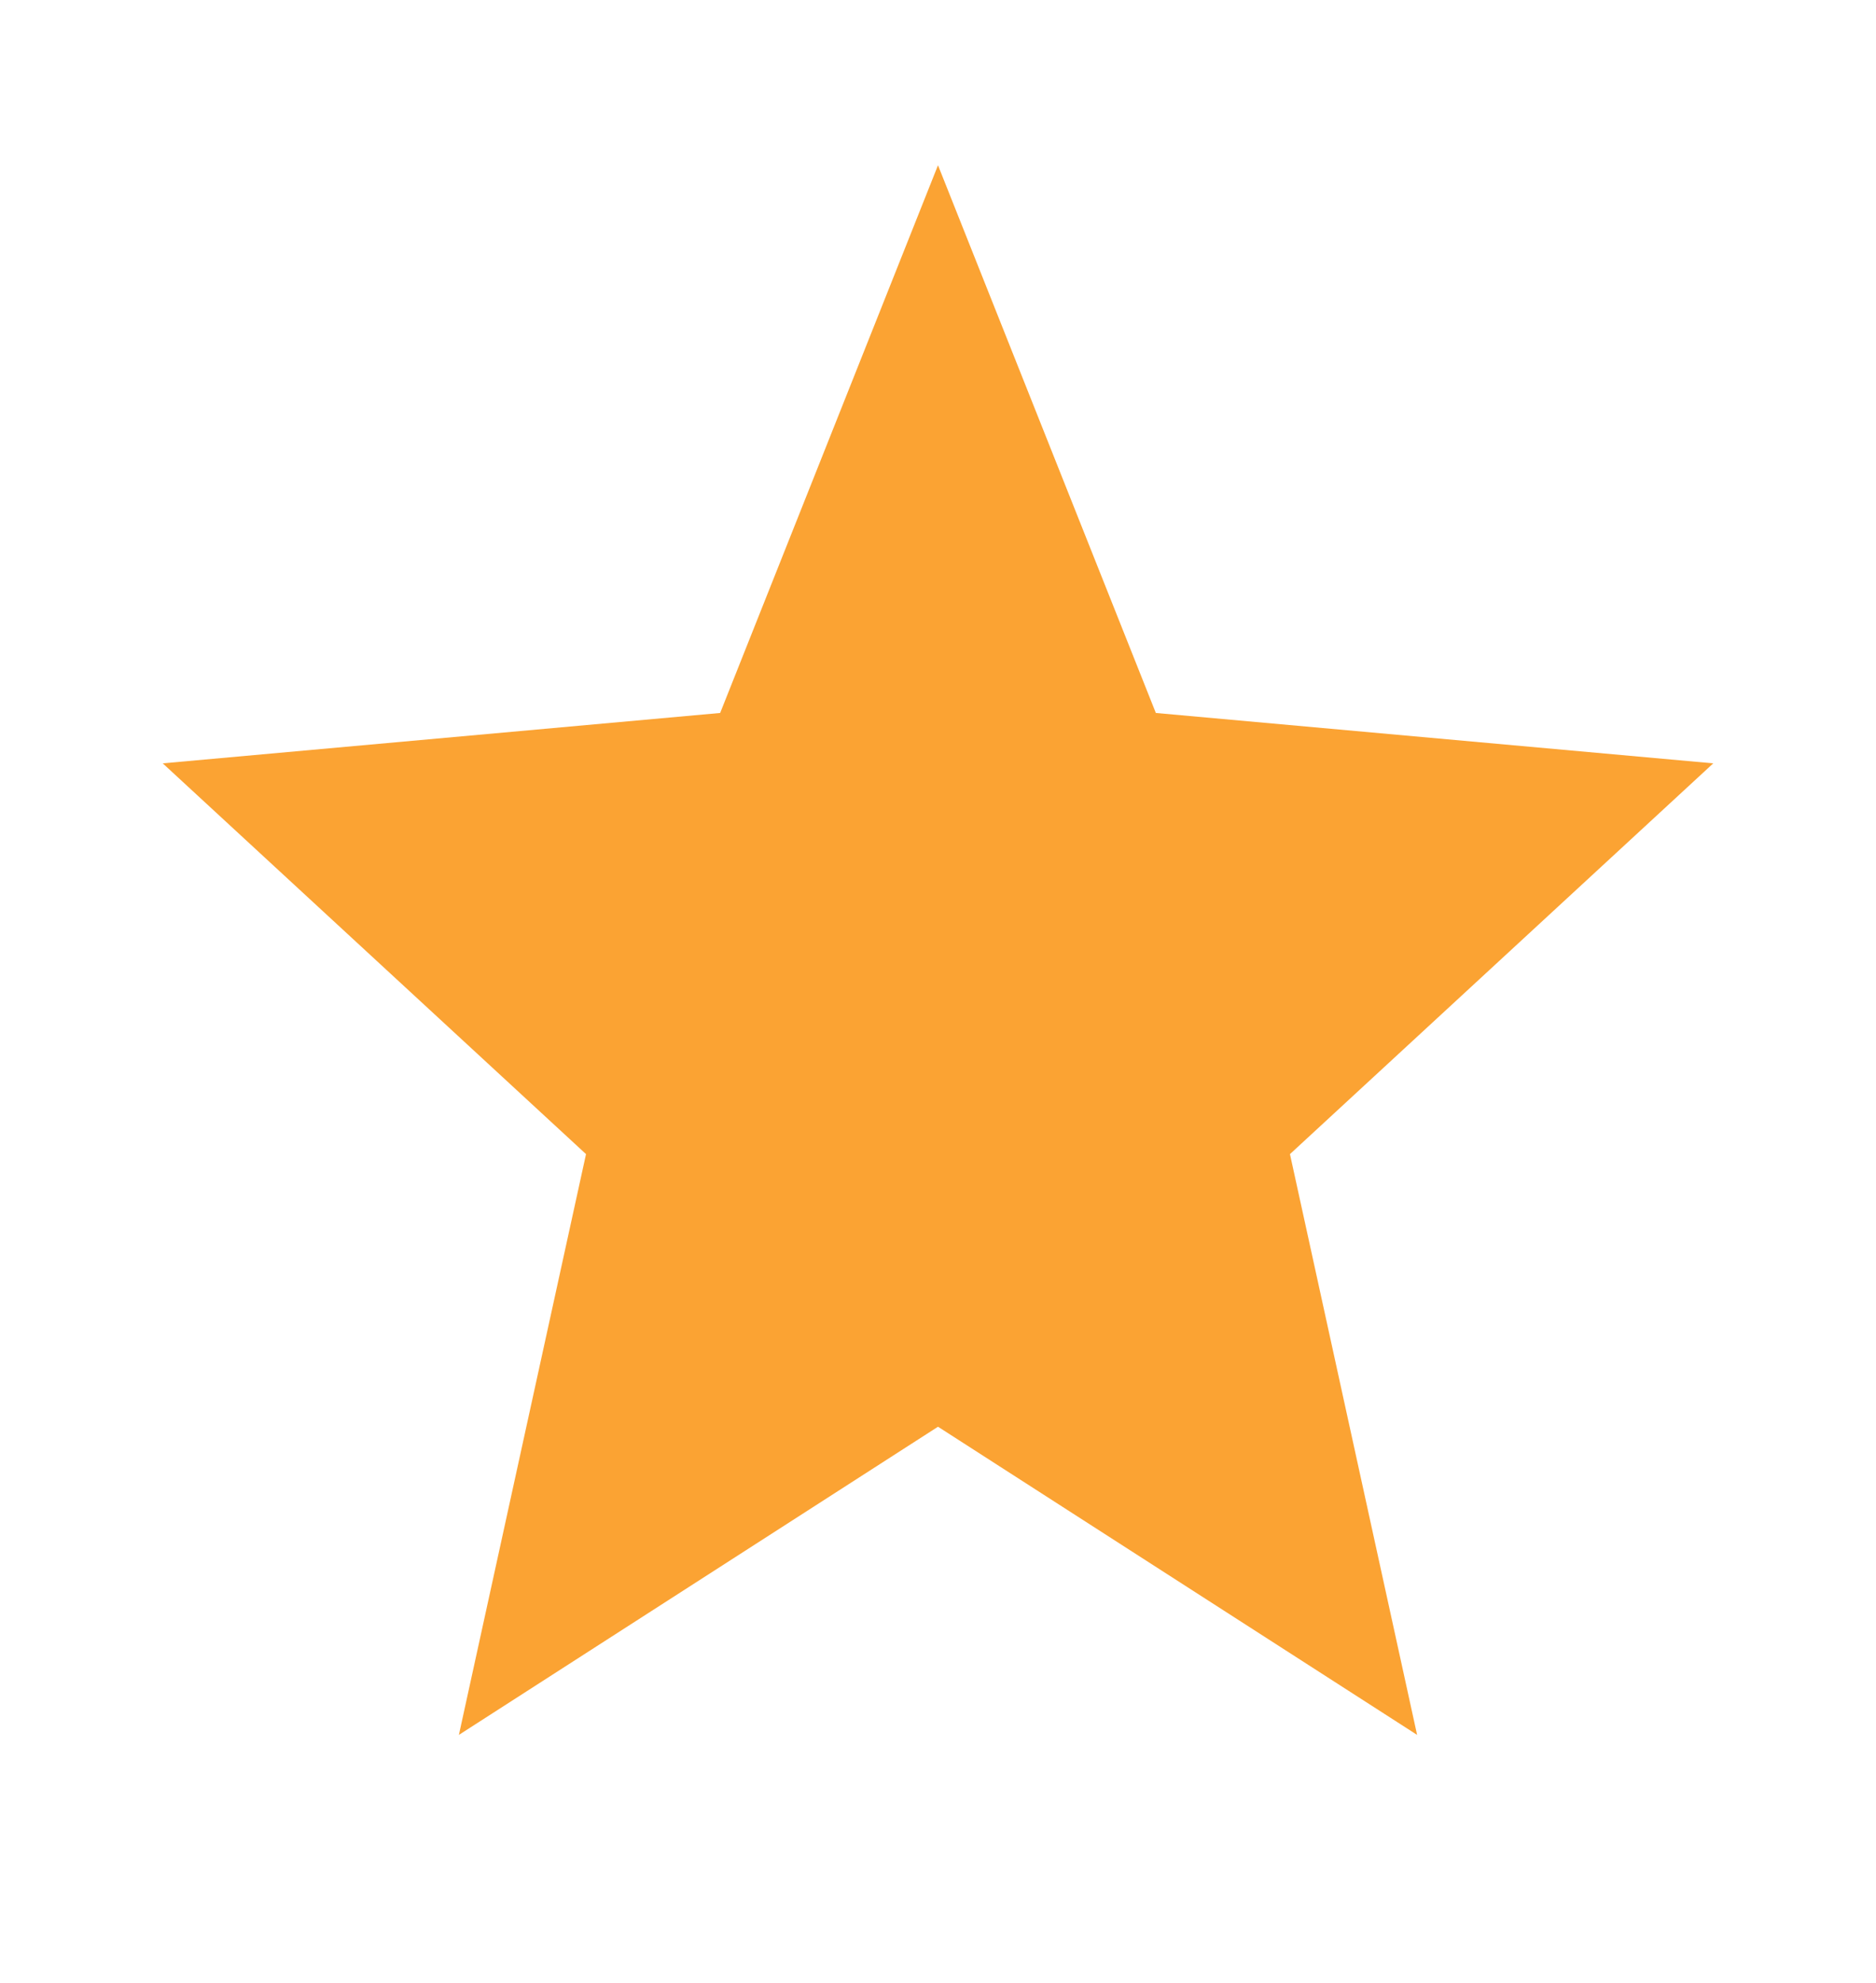 <svg width="106" height="112" viewBox="0 0 106 112" fill="none" xmlns="http://www.w3.org/2000/svg">
<g clip-path="url(#clip0_669_165)">
<path d="M53 80.597L80.071 98.005L72.887 65.197L96.804 43.122L65.309 40.276L53 9.334L40.691 40.276L9.195 43.122L33.112 65.197L25.929 98.005L53 80.597Z" fill="#FBA333"/>
</g>
<defs>
<clipPath id="clip0_669_165">
<rect width="105.13" height="112.005" fill="white" transform="translate(0.434)"/>
</clipPath>
</defs>
</svg>
